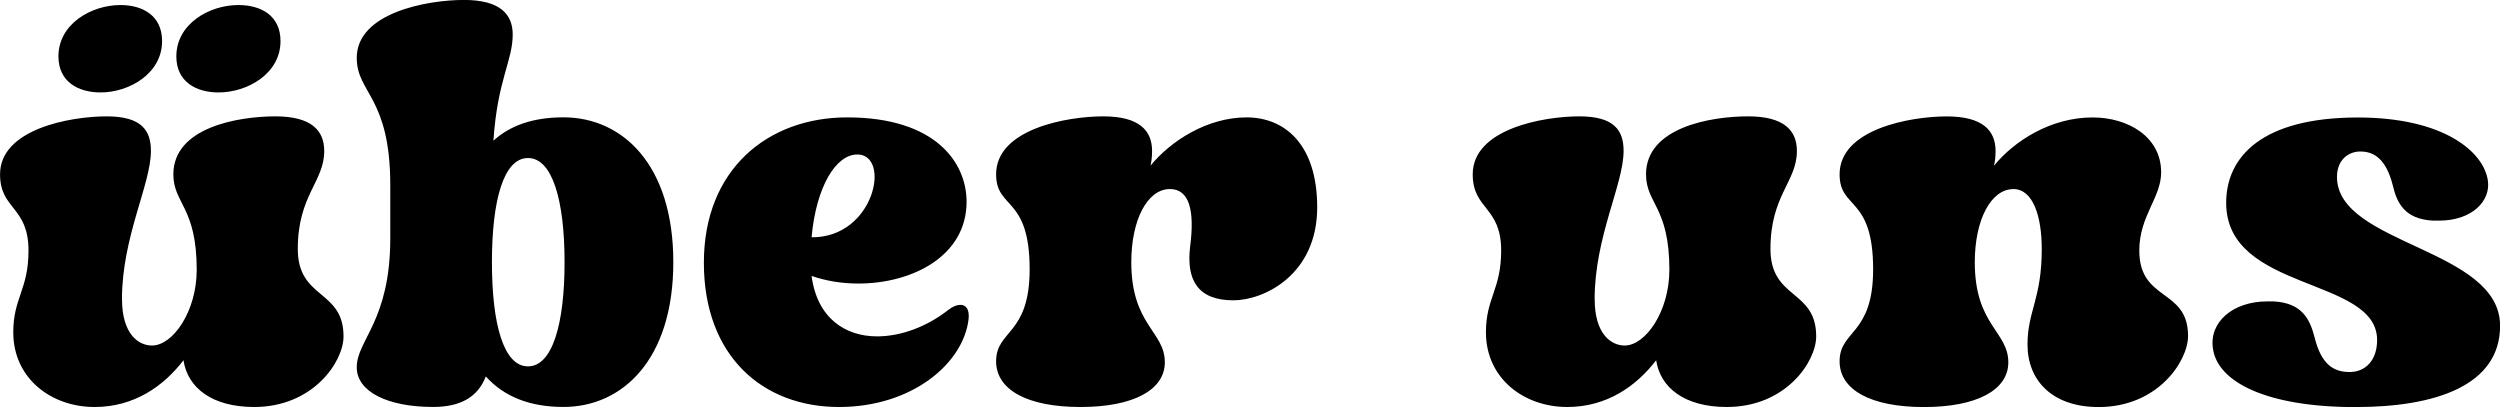 <?xml version="1.0" encoding="UTF-8" standalone="no"?>
<!-- Created with Inkscape (http://www.inkscape.org/) -->

<svg
   width="48.599mm"
   height="7.912mm"
   viewBox="0 0 48.599 7.912"
   version="1.1"
   id="svg1"
   xmlns="http://www.w3.org/2000/svg"
   xmlns:svg="http://www.w3.org/2000/svg">
  <defs
     id="defs1" />
  <g
     id="layer1"
     transform="translate(-27.449,-106.16)">
    <path
       style="font-size:9.878px;font-family:'Bentley Vintage';-inkscape-font-specification:'Bentley Vintage';text-align:center;text-anchor:middle;stroke-width:0.265"
       d="m 29.82,111.978 c 0,-1.215 0.563,-2.232 0.563,-2.884 0,-0.395 -0.178,-0.672 -0.859,-0.672 -0.711,0 -2.074,0.247 -2.074,1.126 0,0.691 0.553,0.622 0.553,1.482 0,0.761 -0.296,0.919 -0.296,1.59 0,0.899 0.741,1.452 1.58,1.452 0.77,0 1.343,-0.405 1.729,-0.909 0.079,0.533 0.553,0.909 1.373,0.909 1.146,0 1.738,-0.879 1.738,-1.373 0,-0.919 -0.889,-0.711 -0.889,-1.699 0,-1.047 0.514,-1.304 0.514,-1.906 0,-0.395 -0.247,-0.672 -0.948,-0.672 -0.731,0 -1.985,0.217 -1.985,1.126 0,0.573 0.454,0.632 0.454,1.857 0,0.81 -0.464,1.472 -0.869,1.472 -0.267,0 -0.583,-0.227 -0.583,-0.899 z m -1.235,-4.722 c 0,0.494 0.385,0.701 0.82,0.701 0.553,0 1.195,-0.365 1.195,-0.998 0,-0.494 -0.375,-0.701 -0.81,-0.701 -0.563,0 -1.205,0.365 -1.205,0.998 z m 2.292,0 c 0,0.494 0.385,0.701 0.82,0.701 0.563,0 1.205,-0.365 1.205,-0.998 0,-0.494 -0.375,-0.701 -0.82,-0.701 -0.563,0 -1.205,0.365 -1.205,0.998 z m 4.159,2.509 v 1.027 c 0,1.61 -0.652,1.976 -0.652,2.509 0,0.474 0.603,0.77 1.482,0.77 0.533,0 0.869,-0.188 1.027,-0.593 0.356,0.395 0.859,0.593 1.511,0.593 1.136,0 2.134,-0.909 2.134,-2.815 0,-1.906 -0.998,-2.815 -2.134,-2.815 -0.573,0 -1.027,0.148 -1.363,0.454 0.079,-1.185 0.375,-1.551 0.375,-2.064 0,-0.395 -0.247,-0.672 -0.948,-0.672 -0.711,0 -2.084,0.247 -2.084,1.126 0,0.691 0.652,0.751 0.652,2.479 z m 1.976,1.492 c 0,-1.205 0.227,-2.025 0.701,-2.025 0.474,0 0.711,0.82 0.711,2.025 0,1.205 -0.237,2.025 -0.711,2.025 -0.474,0 -0.701,-0.82 -0.701,-2.025 z m 6.747,2.815 c 1.422,0 2.42,-0.849 2.519,-1.709 0.02,-0.188 -0.049,-0.277 -0.158,-0.277 -0.069,0 -0.148,0.03 -0.237,0.099 -0.415,0.326 -0.919,0.514 -1.383,0.514 -0.622,0 -1.166,-0.356 -1.274,-1.175 0.286,0.099 0.593,0.148 0.909,0.148 1.047,0 2.104,-0.533 2.104,-1.59 0,-0.761 -0.603,-1.64 -2.321,-1.64 -1.541,0 -2.786,1.008 -2.786,2.825 0,1.818 1.146,2.805 2.627,2.805 z m -0.533,-3.299 c 0.089,-0.988 0.474,-1.61 0.889,-1.61 0.662,0 0.336,1.62 -0.889,1.61 z m 6.964,-0.938 c 0.385,0 0.484,0.425 0.395,1.116 -0.079,0.652 0.148,1.047 0.84,1.047 0.593,0 1.63,-0.494 1.63,-1.808 0,-1.225 -0.632,-1.748 -1.373,-1.748 -0.761,0 -1.472,0.454 -1.867,0.938 0.02,-0.089 0.03,-0.178 0.03,-0.286 0,-0.395 -0.247,-0.672 -0.948,-0.672 -0.711,0 -2.084,0.247 -2.084,1.126 0,0.691 0.652,0.415 0.652,1.847 0,1.284 -0.652,1.175 -0.652,1.788 0,0.553 0.603,0.889 1.64,0.889 1.037,0 1.64,-0.336 1.64,-0.869 0,-0.603 -0.652,-0.721 -0.652,-1.946 0,-0.83 0.316,-1.422 0.751,-1.422 z m 8.258,2.143 c 0,-1.215 0.563,-2.232 0.563,-2.884 0,-0.395 -0.178,-0.672 -0.859,-0.672 -0.711,0 -2.074,0.247 -2.074,1.126 0,0.691 0.553,0.622 0.553,1.482 0,0.761 -0.296,0.919 -0.296,1.59 0,0.899 0.741,1.452 1.58,1.452 0.77,0 1.343,-0.405 1.729,-0.909 0.079,0.533 0.553,0.909 1.373,0.909 1.146,0 1.738,-0.879 1.738,-1.373 0,-0.919 -0.889,-0.711 -0.889,-1.699 0,-1.047 0.514,-1.304 0.514,-1.906 0,-0.395 -0.247,-0.672 -0.948,-0.672 -0.731,0 -1.985,0.217 -1.985,1.126 0,0.573 0.454,0.632 0.454,1.857 0,0.81 -0.464,1.472 -0.869,1.472 -0.267,0 -0.583,-0.227 -0.583,-0.899 z m 8.139,-2.143 c 0.385,0 0.553,0.533 0.553,1.166 0,0.968 -0.277,1.205 -0.277,1.857 0,0.701 0.484,1.215 1.383,1.215 1.146,0 1.738,-0.889 1.738,-1.383 0,-0.929 -0.948,-0.662 -0.948,-1.659 0,-0.672 0.425,-1.027 0.425,-1.521 0,-0.691 -0.642,-1.067 -1.333,-1.067 -0.81,0 -1.521,0.454 -1.916,0.938 0.02,-0.089 0.03,-0.178 0.03,-0.286 0,-0.395 -0.247,-0.672 -0.948,-0.672 -0.711,0 -2.084,0.247 -2.084,1.126 0,0.691 0.652,0.415 0.652,1.847 0,1.284 -0.652,1.175 -0.652,1.788 0,0.553 0.603,0.889 1.64,0.889 1.037,0 1.64,-0.336 1.64,-0.869 0,-0.603 -0.652,-0.721 -0.652,-1.946 0,-0.83 0.316,-1.422 0.751,-1.422 z m 6.658,4.238 c 1.541,0 2.805,-0.415 2.805,-1.58 0,-1.511 -3.171,-1.571 -3.171,-2.894 0,-0.326 0.217,-0.494 0.454,-0.494 0.277,0 0.504,0.158 0.632,0.662 0.079,0.336 0.227,0.652 0.78,0.682 0.04,0 0.079,0 0.119,0 0.642,0 1.008,-0.385 0.948,-0.78 -0.079,-0.553 -0.849,-1.225 -2.529,-1.225 -1.857,0 -2.558,0.761 -2.558,1.659 0,1.738 2.934,1.432 2.934,2.667 0,0.395 -0.227,0.622 -0.533,0.622 -0.326,0 -0.553,-0.158 -0.682,-0.672 -0.089,-0.346 -0.237,-0.672 -0.8,-0.701 -0.04,0 -0.079,0 -0.119,0 -0.672,0 -1.136,0.405 -1.057,0.919 0.089,0.642 1.027,1.136 2.776,1.136 z"
       id="text1"
       aria-label="über uns" />
  </g>
</svg>
